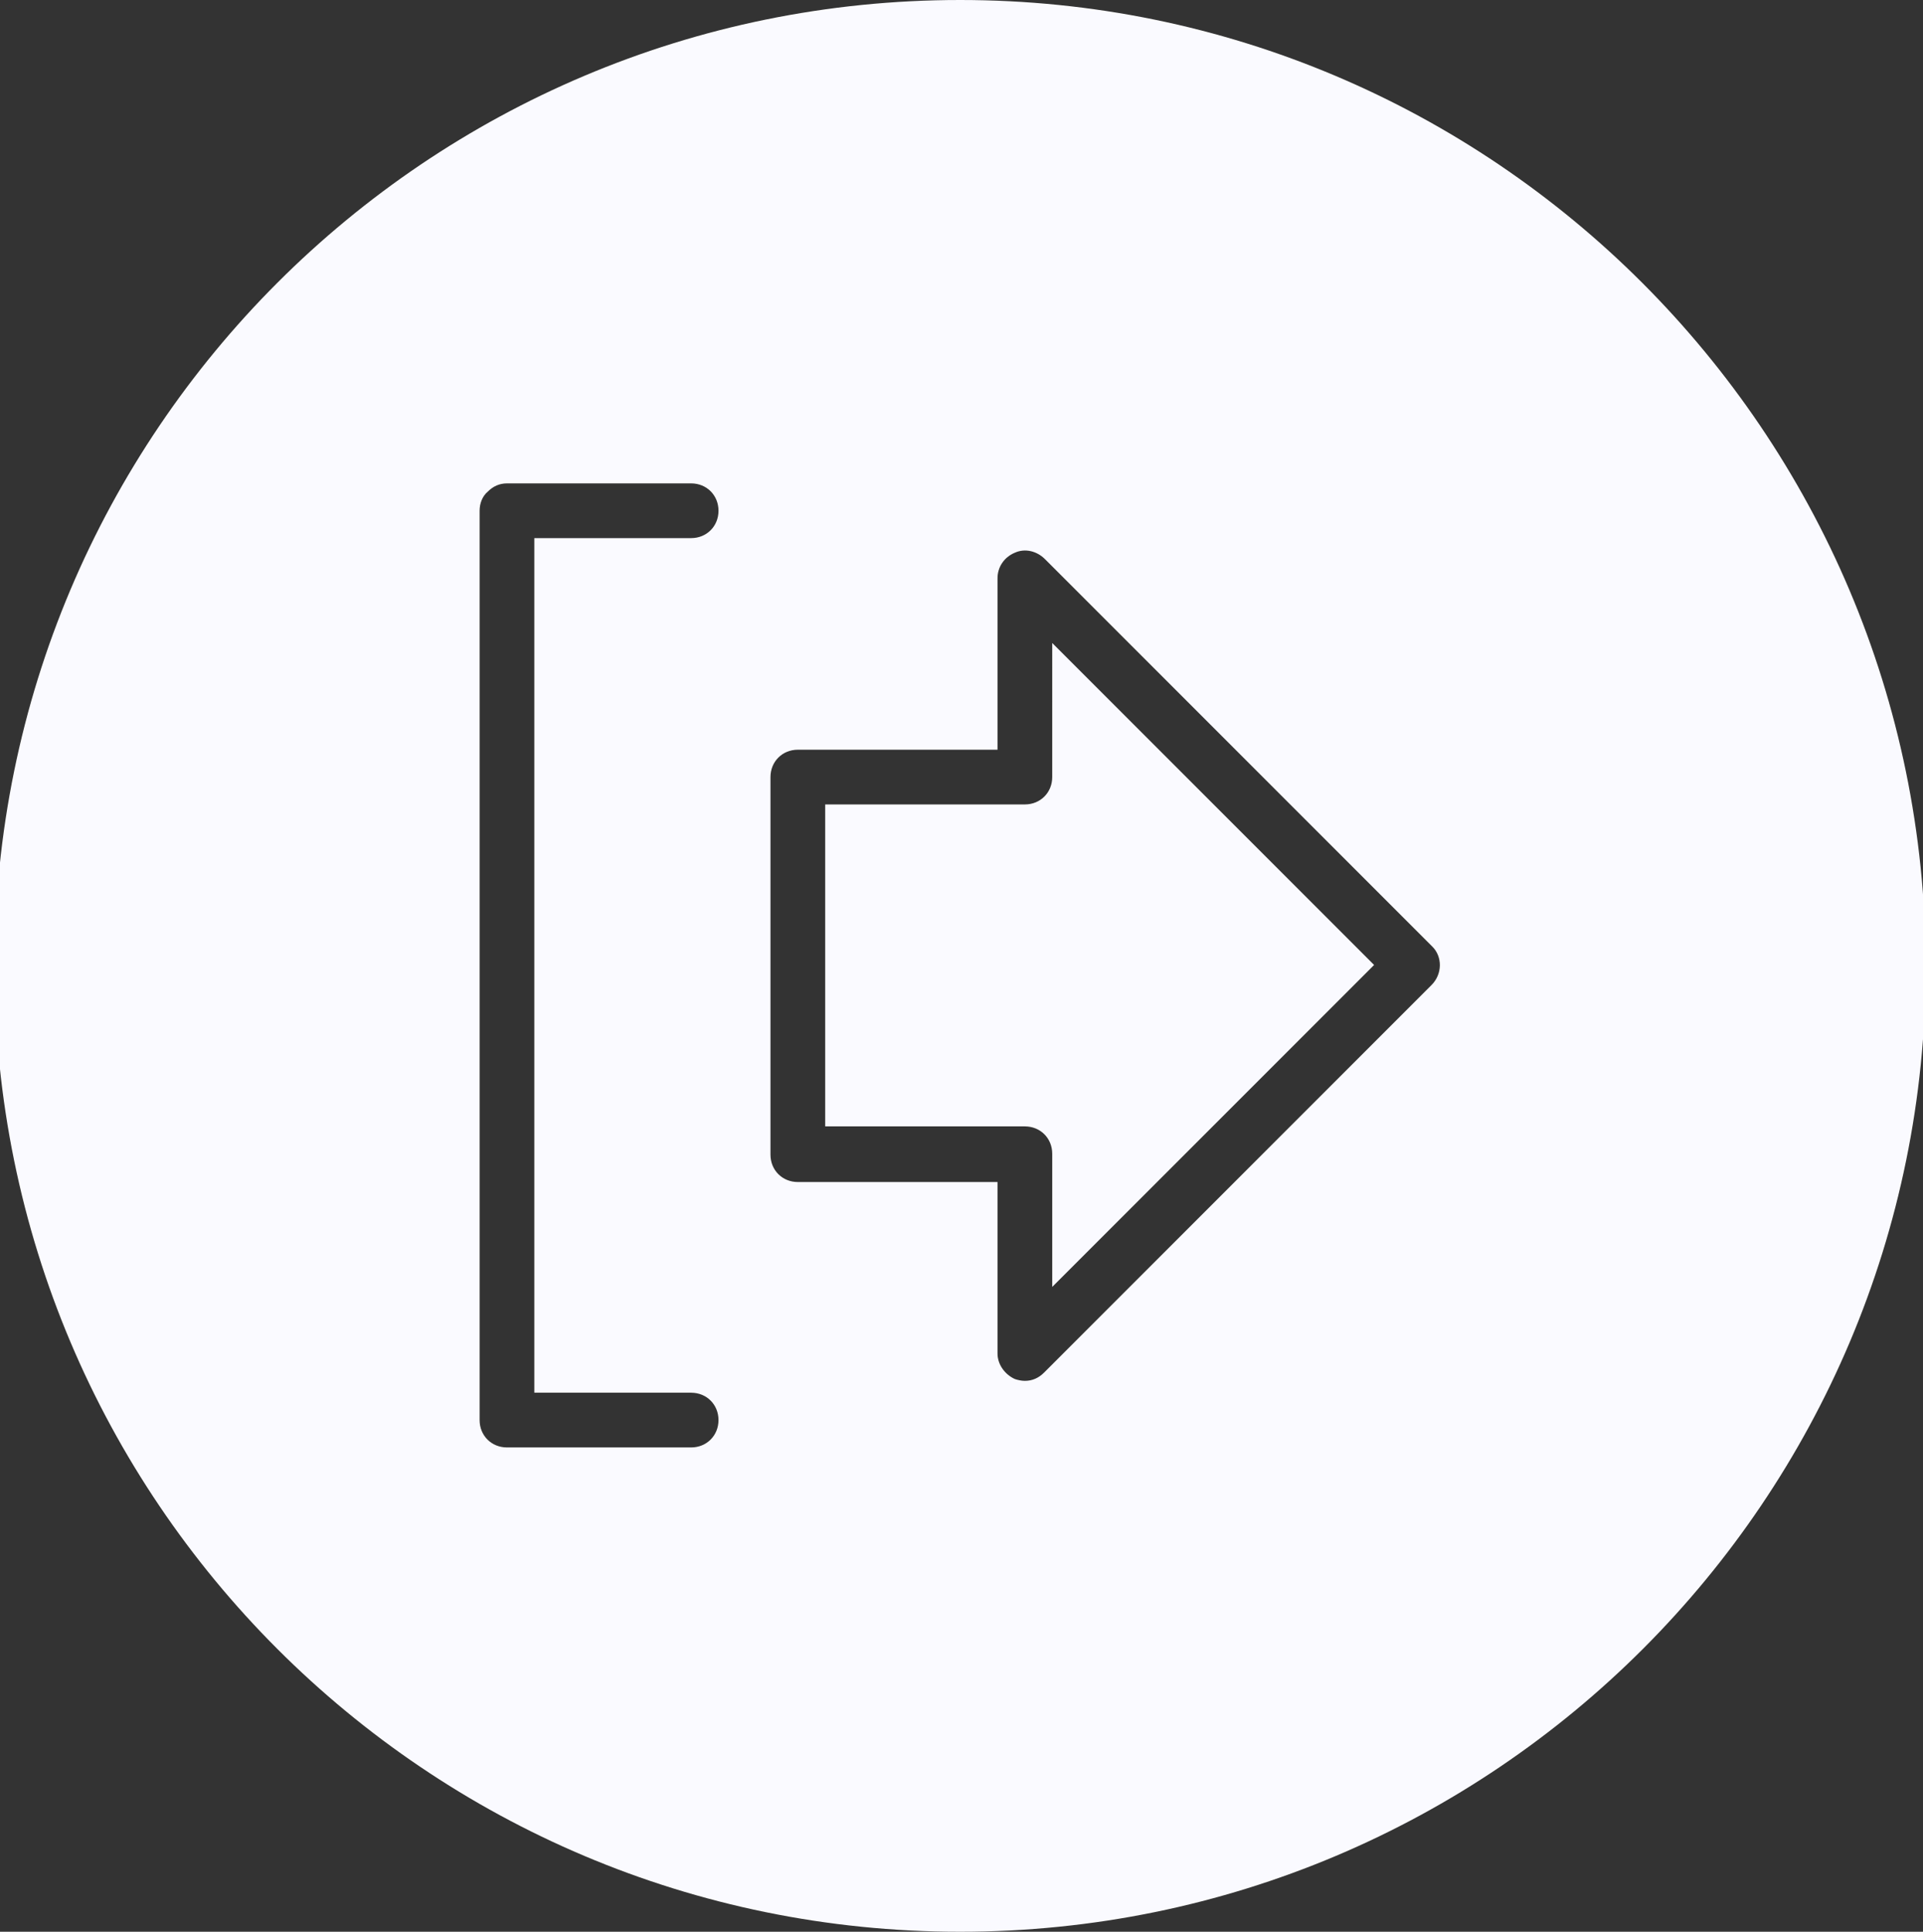 <?xml version="1.0" encoding="utf-8"?>
<!-- Generator: Adobe Illustrator 25.1.0, SVG Export Plug-In . SVG Version: 6.00 Build 0)  -->
<svg version="1.1" id="Layer_1" xmlns="http://www.w3.org/2000/svg" xmlns:xlink="http://www.w3.org/1999/xlink" x="0px" y="0px"
	 viewBox="0 0 210.9 211.8" style="enable-background:new 0 0 210.9 211.8;" xml:space="preserve">
<rect x="0" y="0" width="210.9" height="211.8" fill="#333333" stroke="none"/>
<style type="text/css">
	.st0{fill:#FAFAFF;}
	.st1{fill:#317AFF;}
	.st2{fill:#FF512F;}
	.st3{fill:#001C32;}
	.st4{fill:#91919D;}
	.st5{fill:#AAAABE;}
	.st6{fill:#C8C8D4;}
	.st7{fill:#F0F0FA;}
	.st8{fill:#FFFFFF;}
</style>
<path class="st0" d="M115.4,85.2c0,1.7-1.3,3-3,3H90.5v35.3h21.9c1.7,0,3,1.3,3,3v14.6l35.3-35.3l-35.3-35.3V85.2z M105.3,0
	C46.8,0-0.6,47.4-0.6,105.9c0,58.5,47.4,105.9,105.9,105.9s105.9-47.4,105.9-105.9C211.1,47.4,163.7,0,105.3,0z M58.6,152.7h17.2
	c1.7,0,3,1.3,3,3s-1.3,3-3,3H55.6c-1.7,0-3-1.3-3-3l0-99.7c0-0.8,0.3-1.6,0.9-2.1c0.6-0.6,1.3-0.9,2.1-0.9h20.2c1.7,0,3,1.3,3,3
	s-1.3,3-3,3H58.6L58.6,152.7z M157,108l-42.5,42.5c-0.6,0.6-1.3,0.9-2.1,0.9c-0.4,0-0.8-0.1-1.1-0.2c-1.1-0.5-1.9-1.6-1.9-2.8v-18.8
	H87.5c-1.7,0-3-1.3-3-3V85.2c0-1.7,1.3-3,3-3h21.9V63.4c0-1.2,0.7-2.3,1.9-2.8c1.1-0.5,2.4-0.2,3.3,0.7l42.5,42.5
	C158.2,104.9,158.2,106.8,157,108z"/>
</svg>
